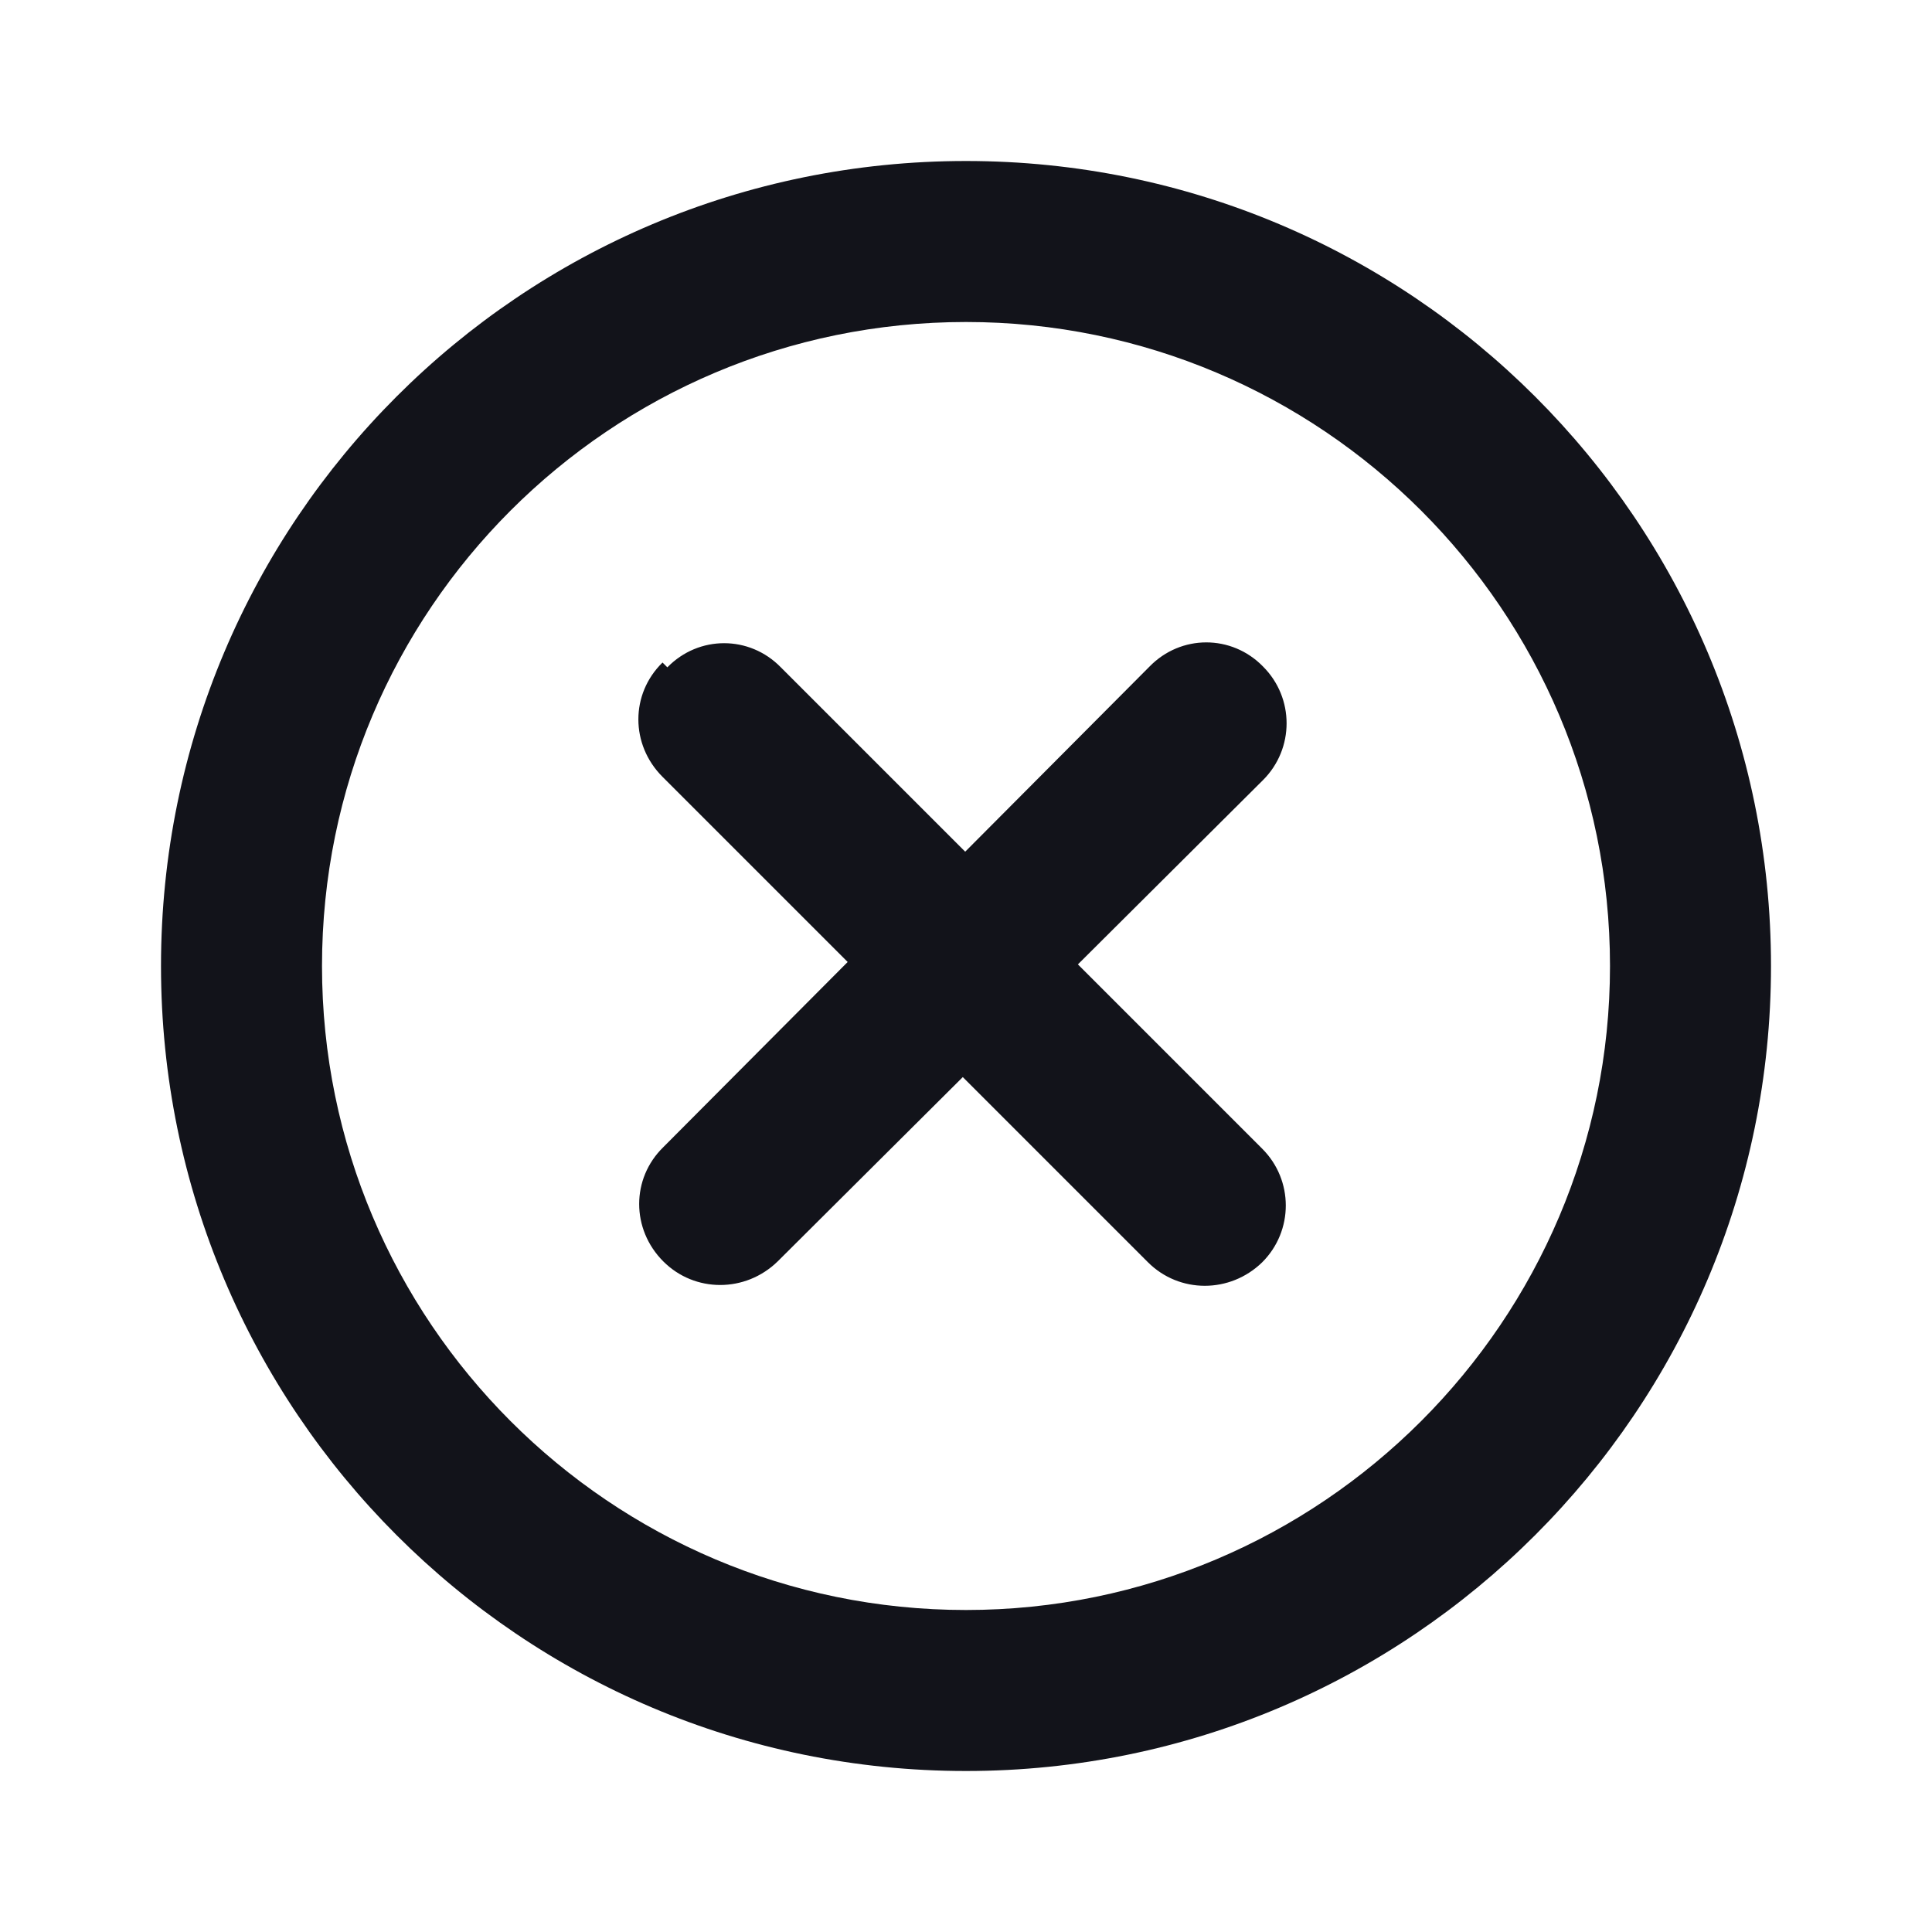 <svg viewBox="0 0 24 24" xmlns="http://www.w3.org/2000/svg"><g><g fill="#12131A" fill-rule="evenodd"><path d="M12 4c-4.42 0-8 3.58-8 8 0 4.41 3.58 8 8 8 4.41 0 8-3.59 8-8 0-4.42-3.59-8-8-8ZM2 12C2 6.47 6.47 2 12 2c5.52 0 10 4.47 10 10 0 5.52-4.48 10-10 10C6.47 22 2 17.52 2 12Z"/><path d="M8.29 8.29c.39-.4 1.02-.4 1.41 0l2.29 2.29 2.29-2.3c.39-.4 1.02-.4 1.41 0 .39.39.39 1.02 0 1.41l-2.3 2.29 2.29 2.29c.39.39.39 1.02 0 1.41 -.4.39-1.03.39-1.42 0l-2.3-2.3 -2.3 2.29c-.4.39-1.03.39-1.42 0 -.4-.4-.4-1.03 0-1.42l2.29-2.3 -2.3-2.3c-.4-.4-.4-1.03 0-1.42Z"/></g></g></svg>